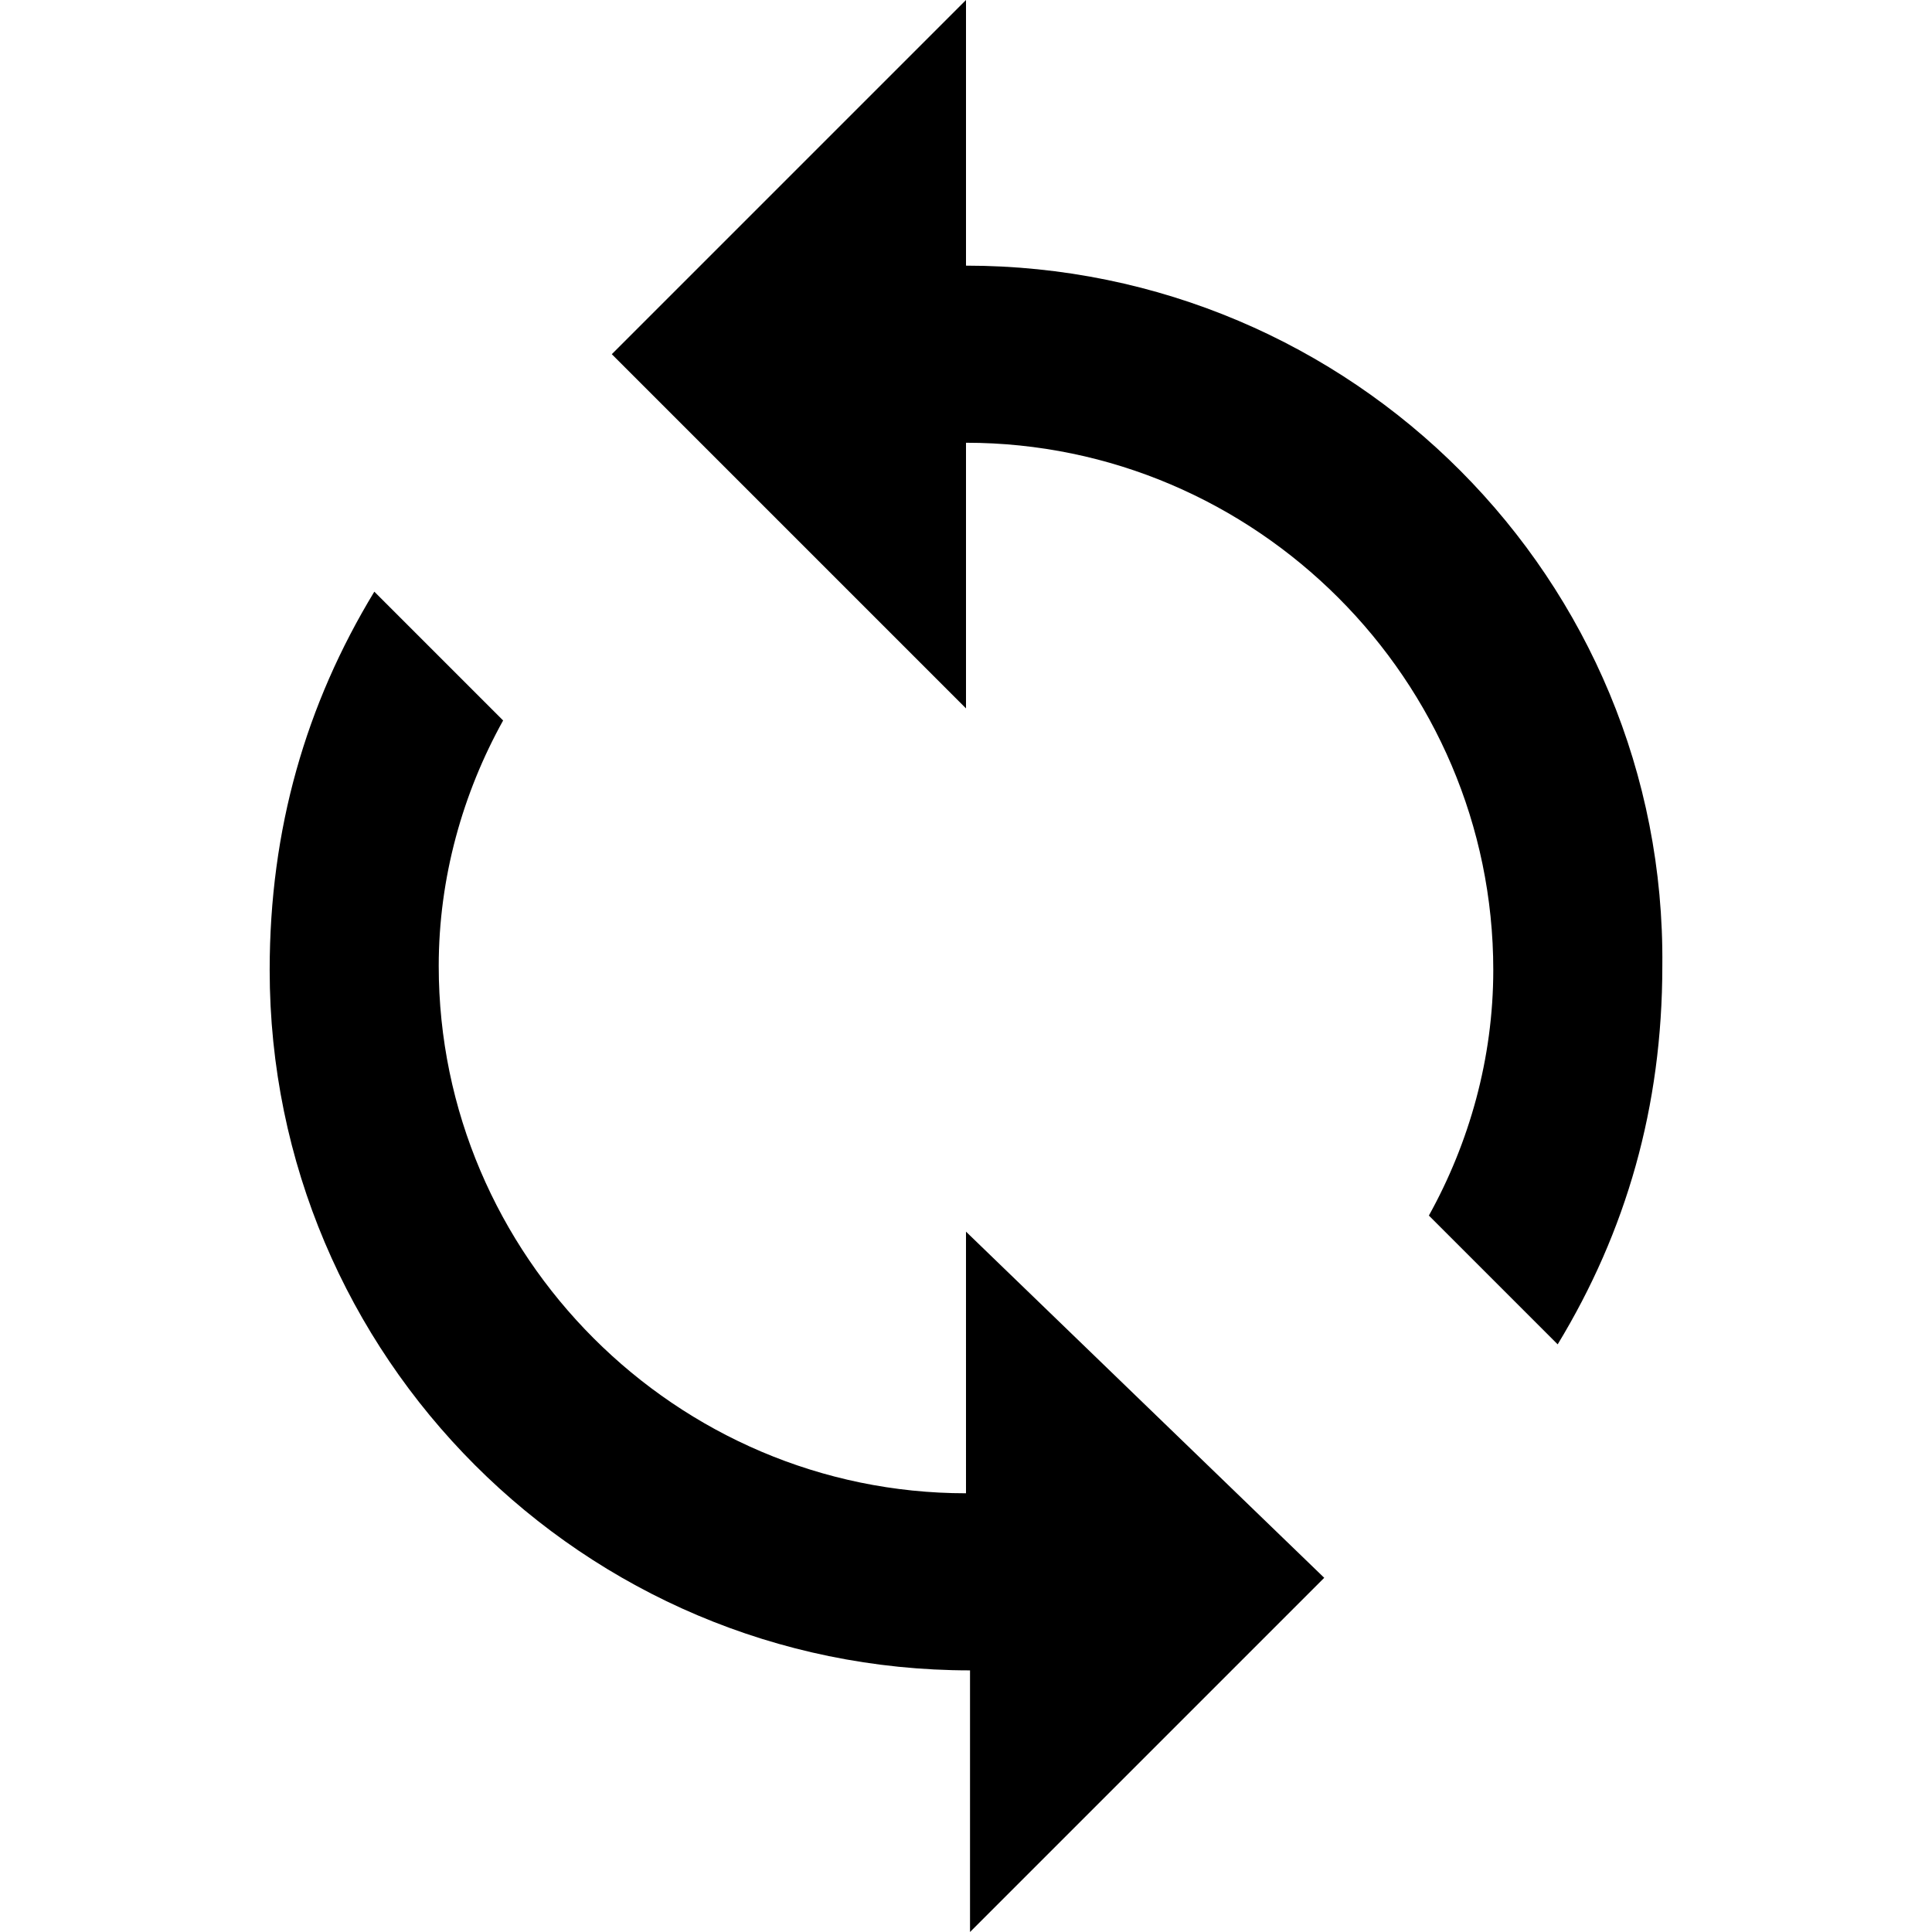 <svg enable-background="new 0 0 48 48" viewBox="0 0 48 48" xmlns="http://www.w3.org/2000/svg"><path d="m24 6.6v-6.6l-8.8 8.8 8.8 8.8v-6.6c7.2 0 13.1 5.9 13.1 13.1 0 2.2-.6 4.3-1.6 6.1l3.2 3.2c1.7-2.8 2.6-5.9 2.6-9.4.1-9.6-7.7-17.4-17.3-17.4zm0 30.5c-7.2 0-13.1-5.9-13.1-13.1 0-2.2.6-4.3 1.6-6.1l-3.2-3.2c-1.7 2.8-2.6 5.9-2.6 9.4 0 9.6 7.8 17.4 17.4 17.4v6.5l8.8-8.8-8.9-8.6z"/><path d="m0 0h48v48h-48z" fill="none"/></svg>